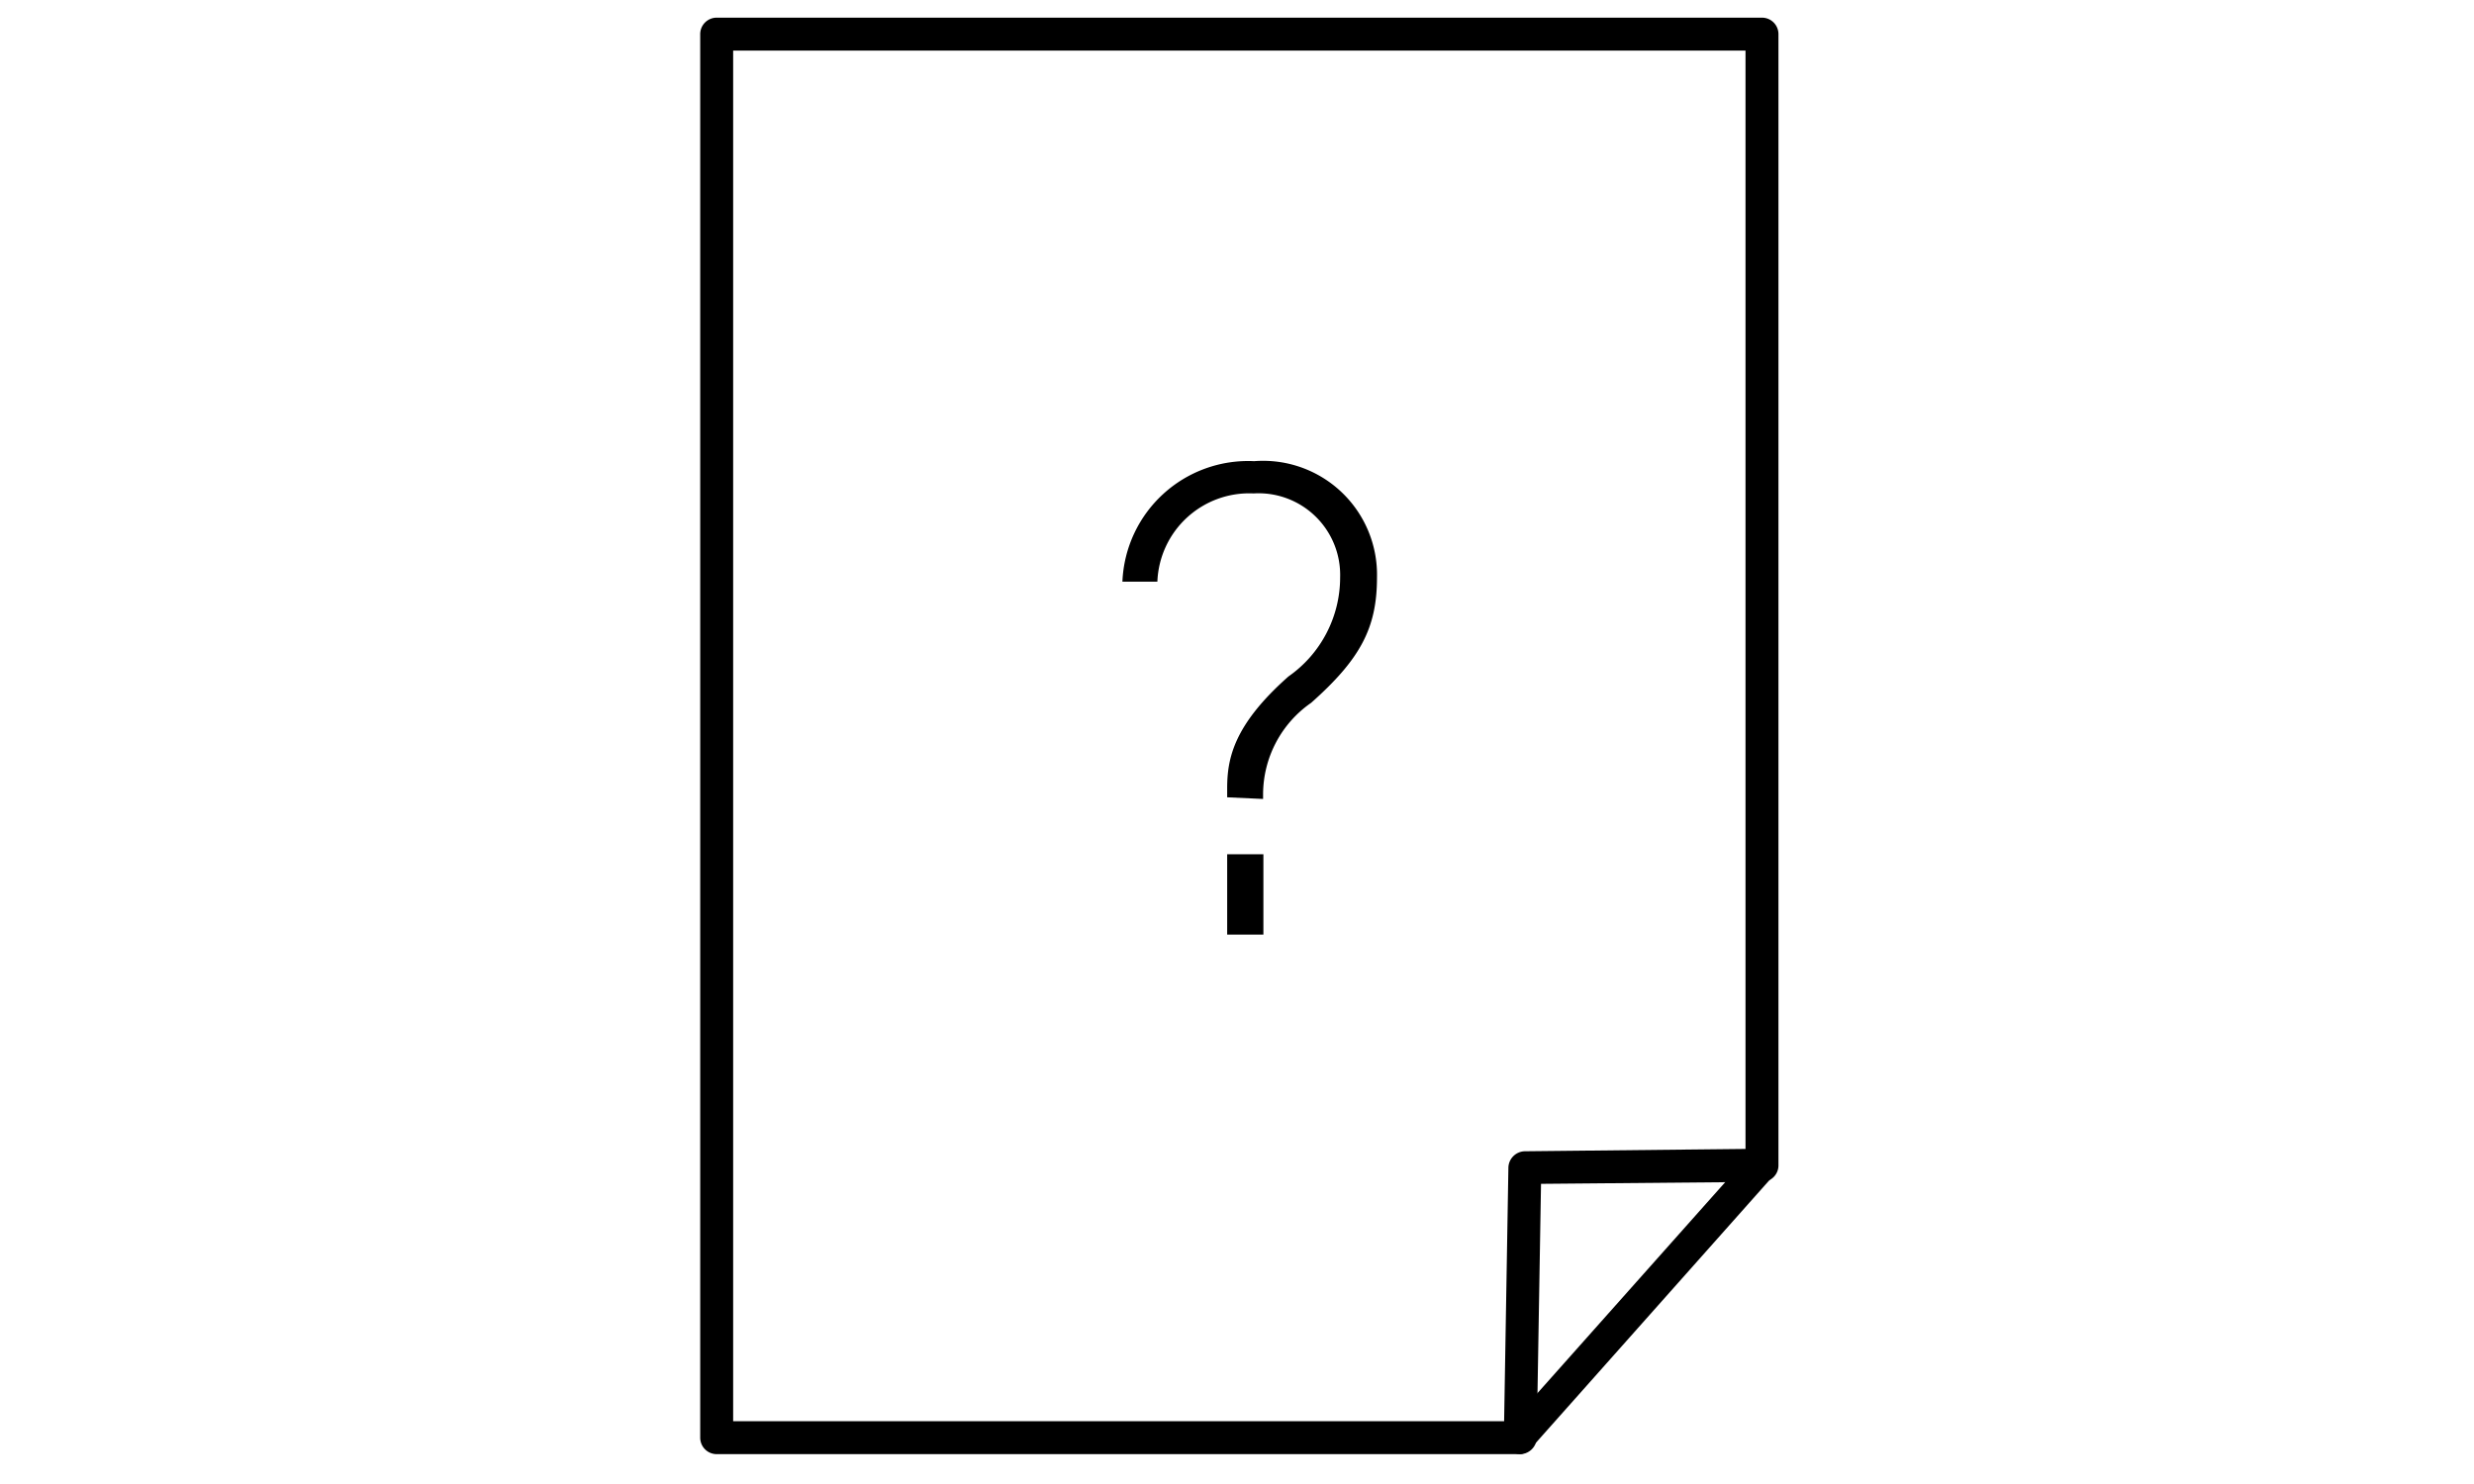 <svg xmlns="http://www.w3.org/2000/svg" width="50" height="30" viewBox="0 0 31 42">
    <g fill="#000" fill-rule="evenodd">
        <path fill-rule="nonzero" d="M23.515 41.155H.778a.466.466 0 0 1-.466-.466V.966C.312.709.521.5.778.5h29.576c.258 0 .466.209.466.466v32.017c0 .254-.203.461-.456.466l-6.262.056-.121 7.184a.475.475 0 0 1-.466.466zm-22.27-.932h21.813l.121-7.184a.475.475 0 0 1 .466-.456l6.243-.066V1.432H1.244v38.791z"/>
        <path d="M23.515 41.155a.475.475 0 0 1-.354-.782l6.848-7.697a.457.457 0 0 1 .653-.047.475.475 0 0 1 0 .662l-6.85 7.706a.466.466 0 0 1-.297.158z"/>
        <path fill-rule="nonzero" d="M15.222 22.565v-.251c0-.839.177-1.79 1.733-3.168a3.42 3.42 0 0 0 1.463-2.805 2.31 2.31 0 0 0-2.451-2.376 2.6 2.6 0 0 0-2.72 2.497h-.989a3.56 3.56 0 0 1 3.728-3.41 3.224 3.224 0 0 1 3.475 3.289c0 1.416-.456 2.301-1.863 3.55a3.159 3.159 0 0 0-1.36 2.59v.131l-1.016-.047zm0 3.886v-2.274h1.025v2.274h-1.025z"/>
    </g>
</svg>

